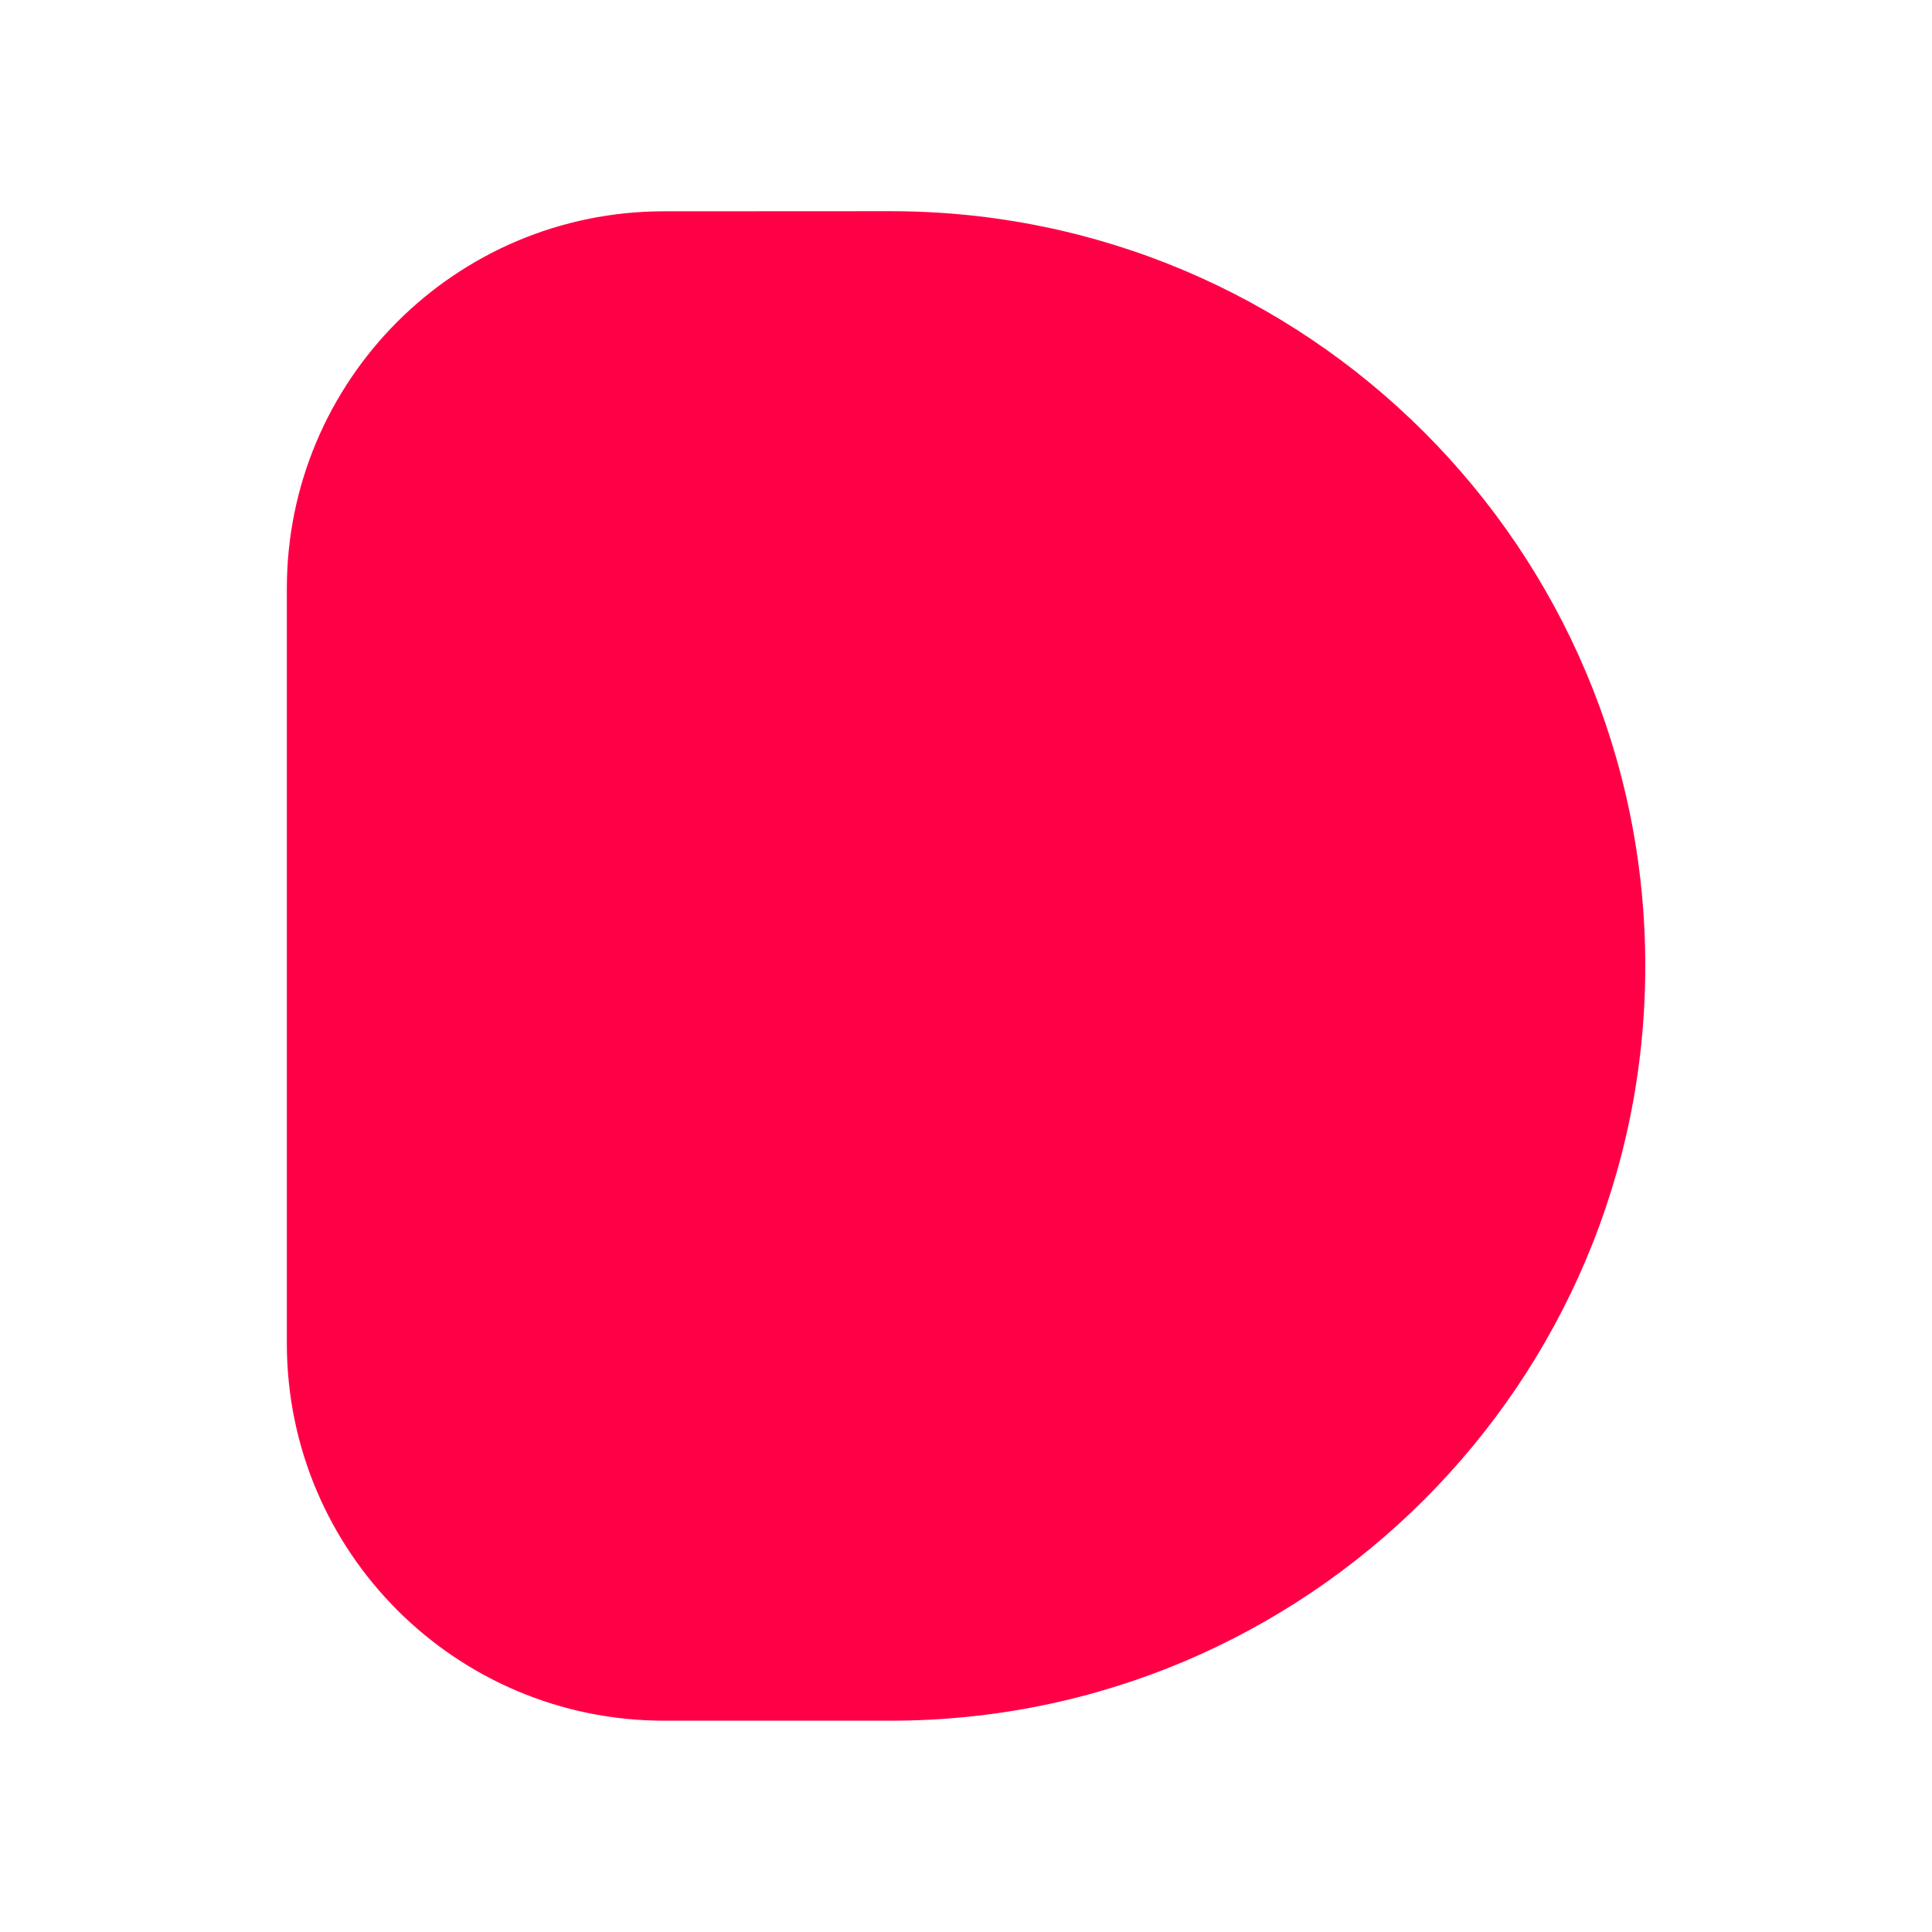 <?xml version="1.0" encoding="UTF-8" standalone="no"?>
<!-- Created with Inkscape (http://www.inkscape.org/) -->

<svg
   xmlns:dc="http://purl.org/dc/elements/1.1/"
   xmlns:cc="http://creativecommons.org/ns#"
   xmlns:rdf="http://www.w3.org/1999/02/22-rdf-syntax-ns#"
   xmlns:svg="http://www.w3.org/2000/svg"
   xmlns="http://www.w3.org/2000/svg"
   xmlns:sodipodi="http://sodipodi.sourceforge.net/DTD/sodipodi-0.dtd"
   xmlns:inkscape="http://www.inkscape.org/namespaces/inkscape"
   width="16.933mm"
   height="16.933mm"
   viewBox="0 0 16.933 16.933"
   version="1.1"
   id="svg4887"
   inkscape:version="0.92.3 (2405546, 2018-03-11)"
   sodipodi:docname="favicon_inverted.svg"
   inkscape:export-filename="D:\Projects\davidkoloski_me\static\img\favicon.png"
   inkscape:export-xdpi="768"
   inkscape:export-ydpi="768">
  <defs
     id="defs4881" />
  <sodipodi:namedview
     id="base"
     pagecolor="#ffffff"
     bordercolor="#666666"
     borderopacity="1.0"
     inkscape:pageopacity="0.0"
     inkscape:pageshadow="2"
     inkscape:zoom="9.9937668"
     inkscape:cx="12.656969"
     inkscape:cy="29.822068"
     inkscape:document-units="mm"
     inkscape:current-layer="layer1"
     showgrid="false"
     inkscape:window-width="1920"
     inkscape:window-height="1017"
     inkscape:window-x="-8"
     inkscape:window-y="-8"
     inkscape:window-maximized="1" />
  <g
     inkscape:label="Layer 1"
     inkscape:groupmode="layer"
     id="layer1"
     transform="translate(0,-280.067)">
    <path
       style="fill:#ff0046;fill-opacity:1;stroke:none;stroke-width:4.175;stroke-linecap:round;stroke-linejoin:round;stroke-miterlimit:4;stroke-dasharray:16.7, 16.7;stroke-dashoffset:0;stroke-opacity:1"
       d="m 5.821,281.919 c -1.827,-3.4e-4 -3.307,1.48 -3.307,3.307 v 6.615 c 0,1.827 1.481,3.307 3.307,3.307 h 1.984 c 3.653,0 6.615,-2.961 6.615,-6.615 0,-3.653 -2.961,-6.615 -6.615,-6.615 z"
       id="rect4827"
       inkscape:connector-curvature="0" />
  </g>
</svg>
